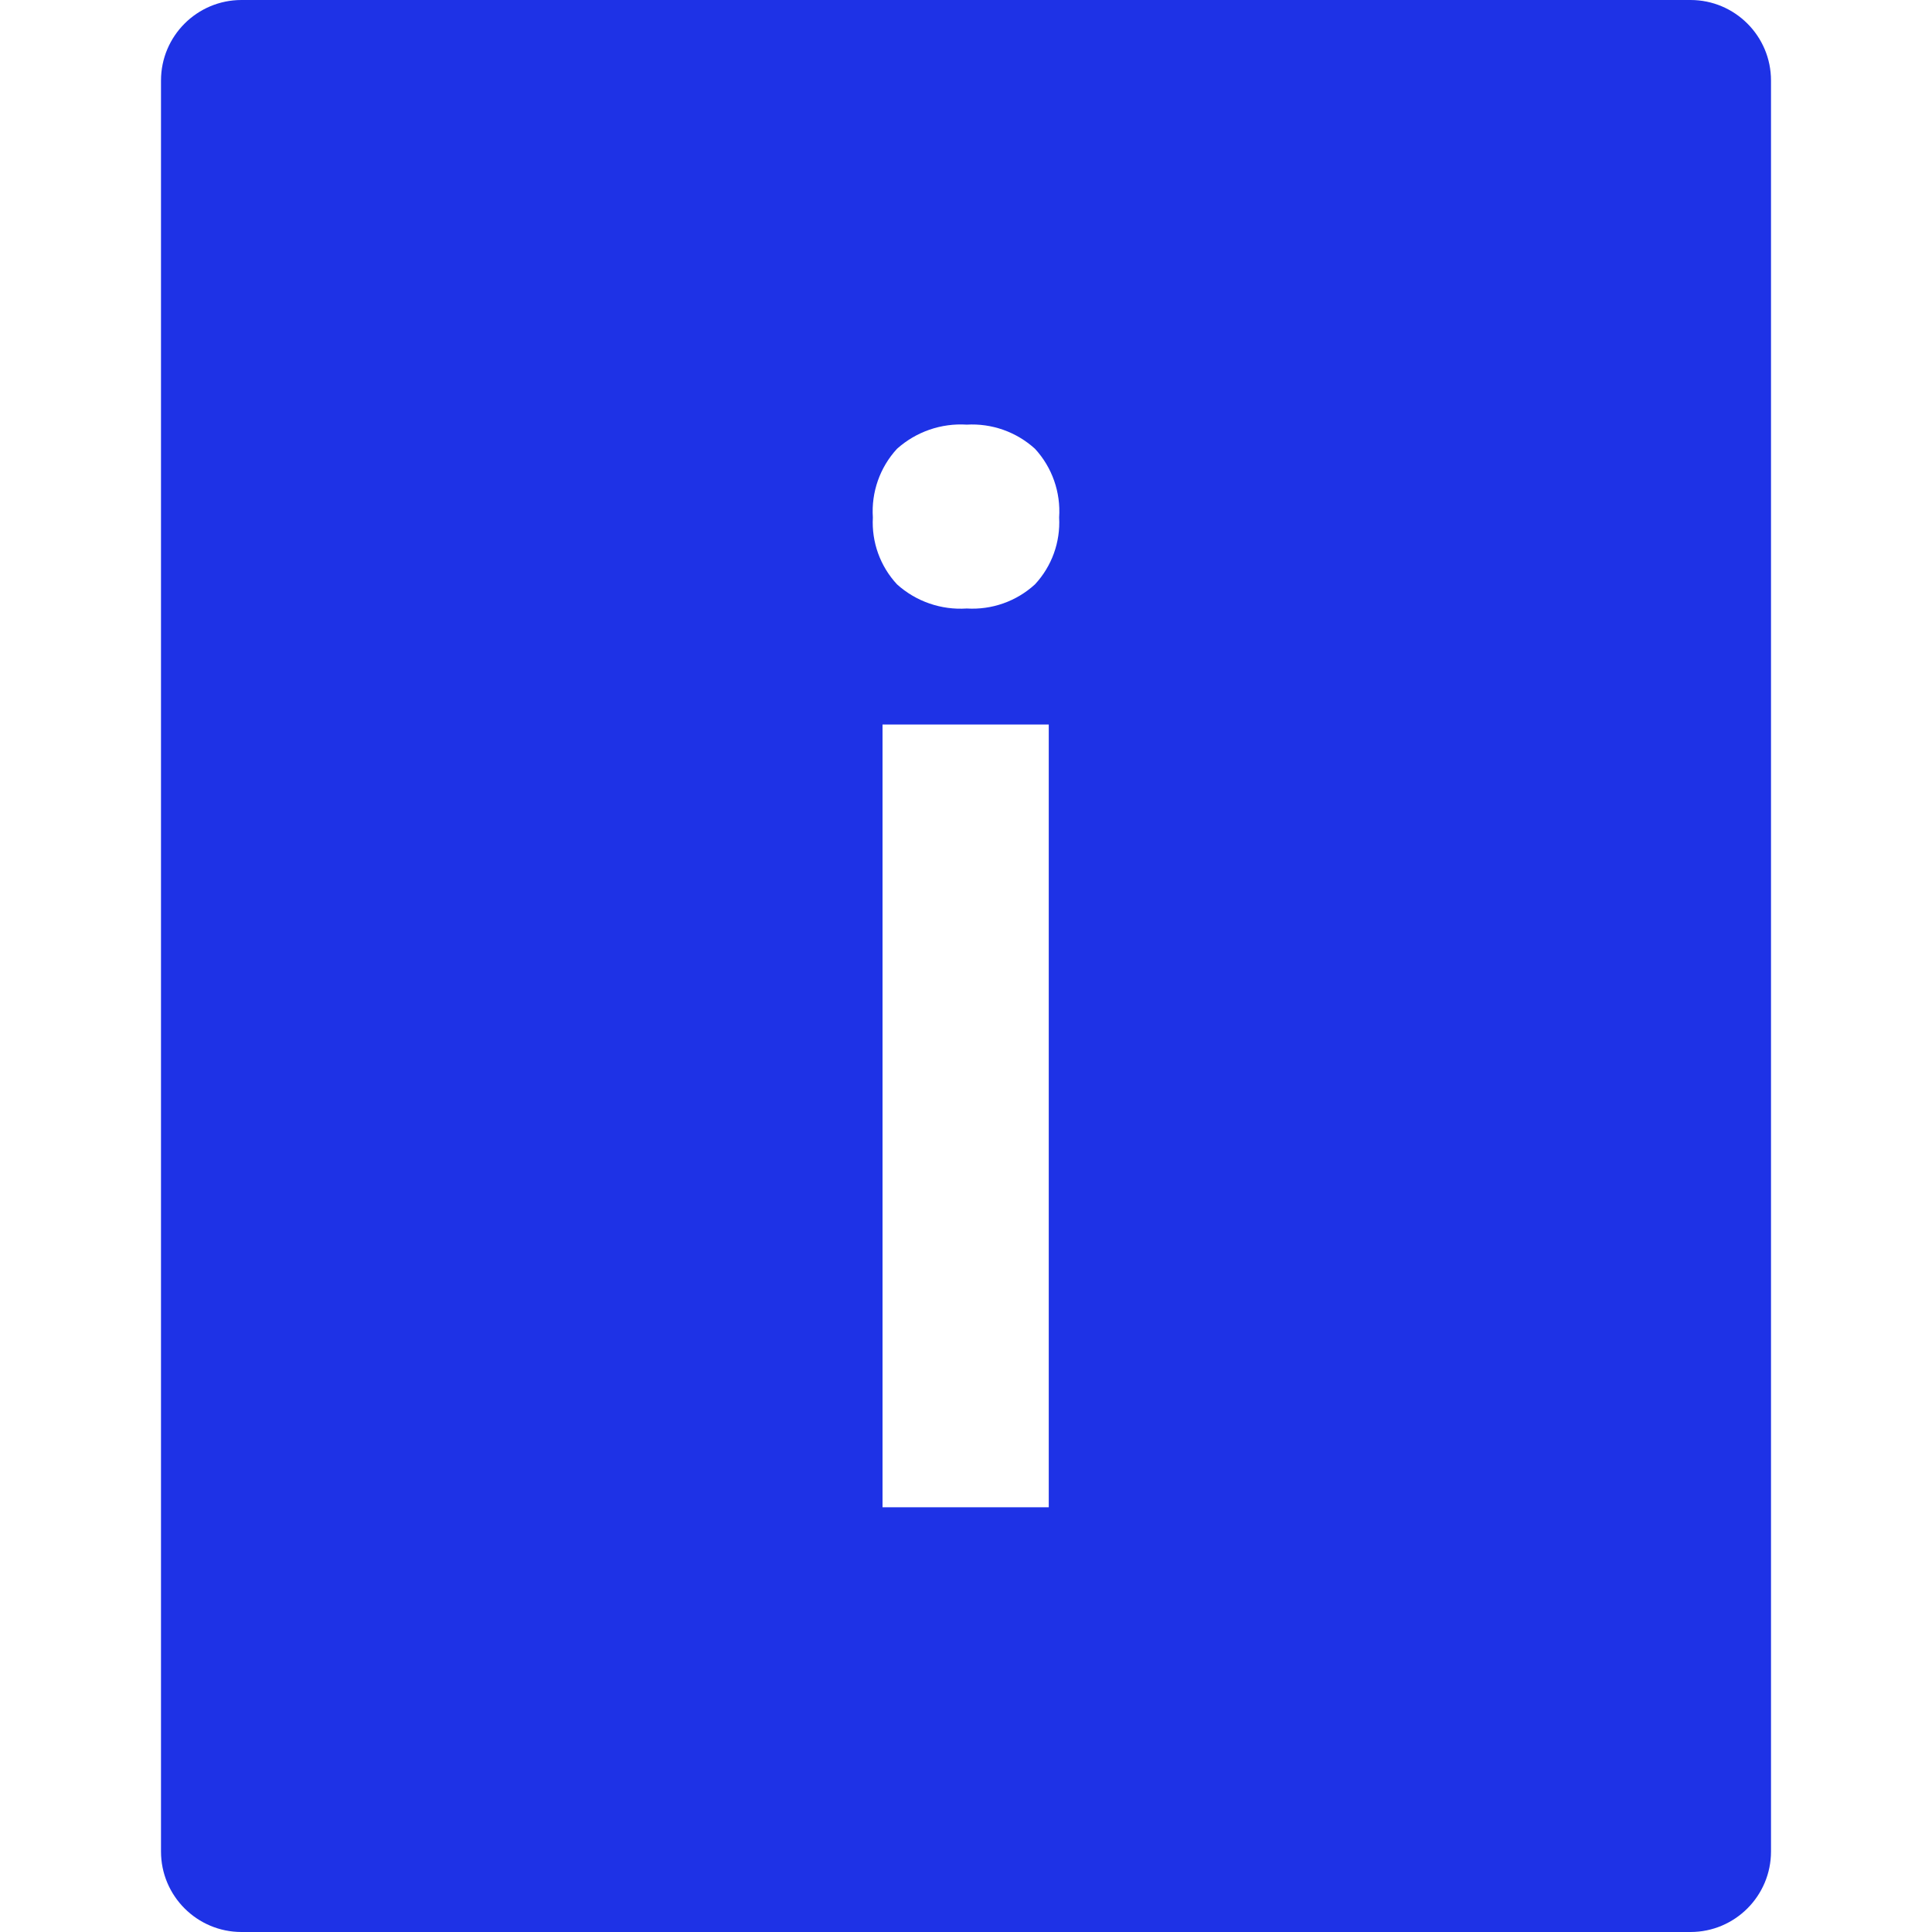 <svg width="24" height="24" viewBox="0 0 24 24" fill="none" xmlns="http://www.w3.org/2000/svg">
<path fill-rule="evenodd" clip-rule="evenodd" d="M21 0H3C2.448 0 2 0.448 2 1V23C2 23.552 2.448 24 3 24H21C21.552 24 22 23.552 22 23V1C22 0.448 21.552 0 21 0ZM13.028 18.724H10.963V9H13.028V18.724ZM12.857 7.259C12.627 7.47 12.321 7.578 12.009 7.559C11.692 7.58 11.379 7.472 11.143 7.259C10.934 7.034 10.826 6.734 10.843 6.428C10.822 6.115 10.93 5.806 11.143 5.575C11.38 5.363 11.692 5.255 12.009 5.275C12.321 5.257 12.626 5.365 12.857 5.575C13.07 5.806 13.178 6.115 13.157 6.428C13.174 6.734 13.066 7.034 12.857 7.259Z" fill="#1E32E6"/>
</svg>
